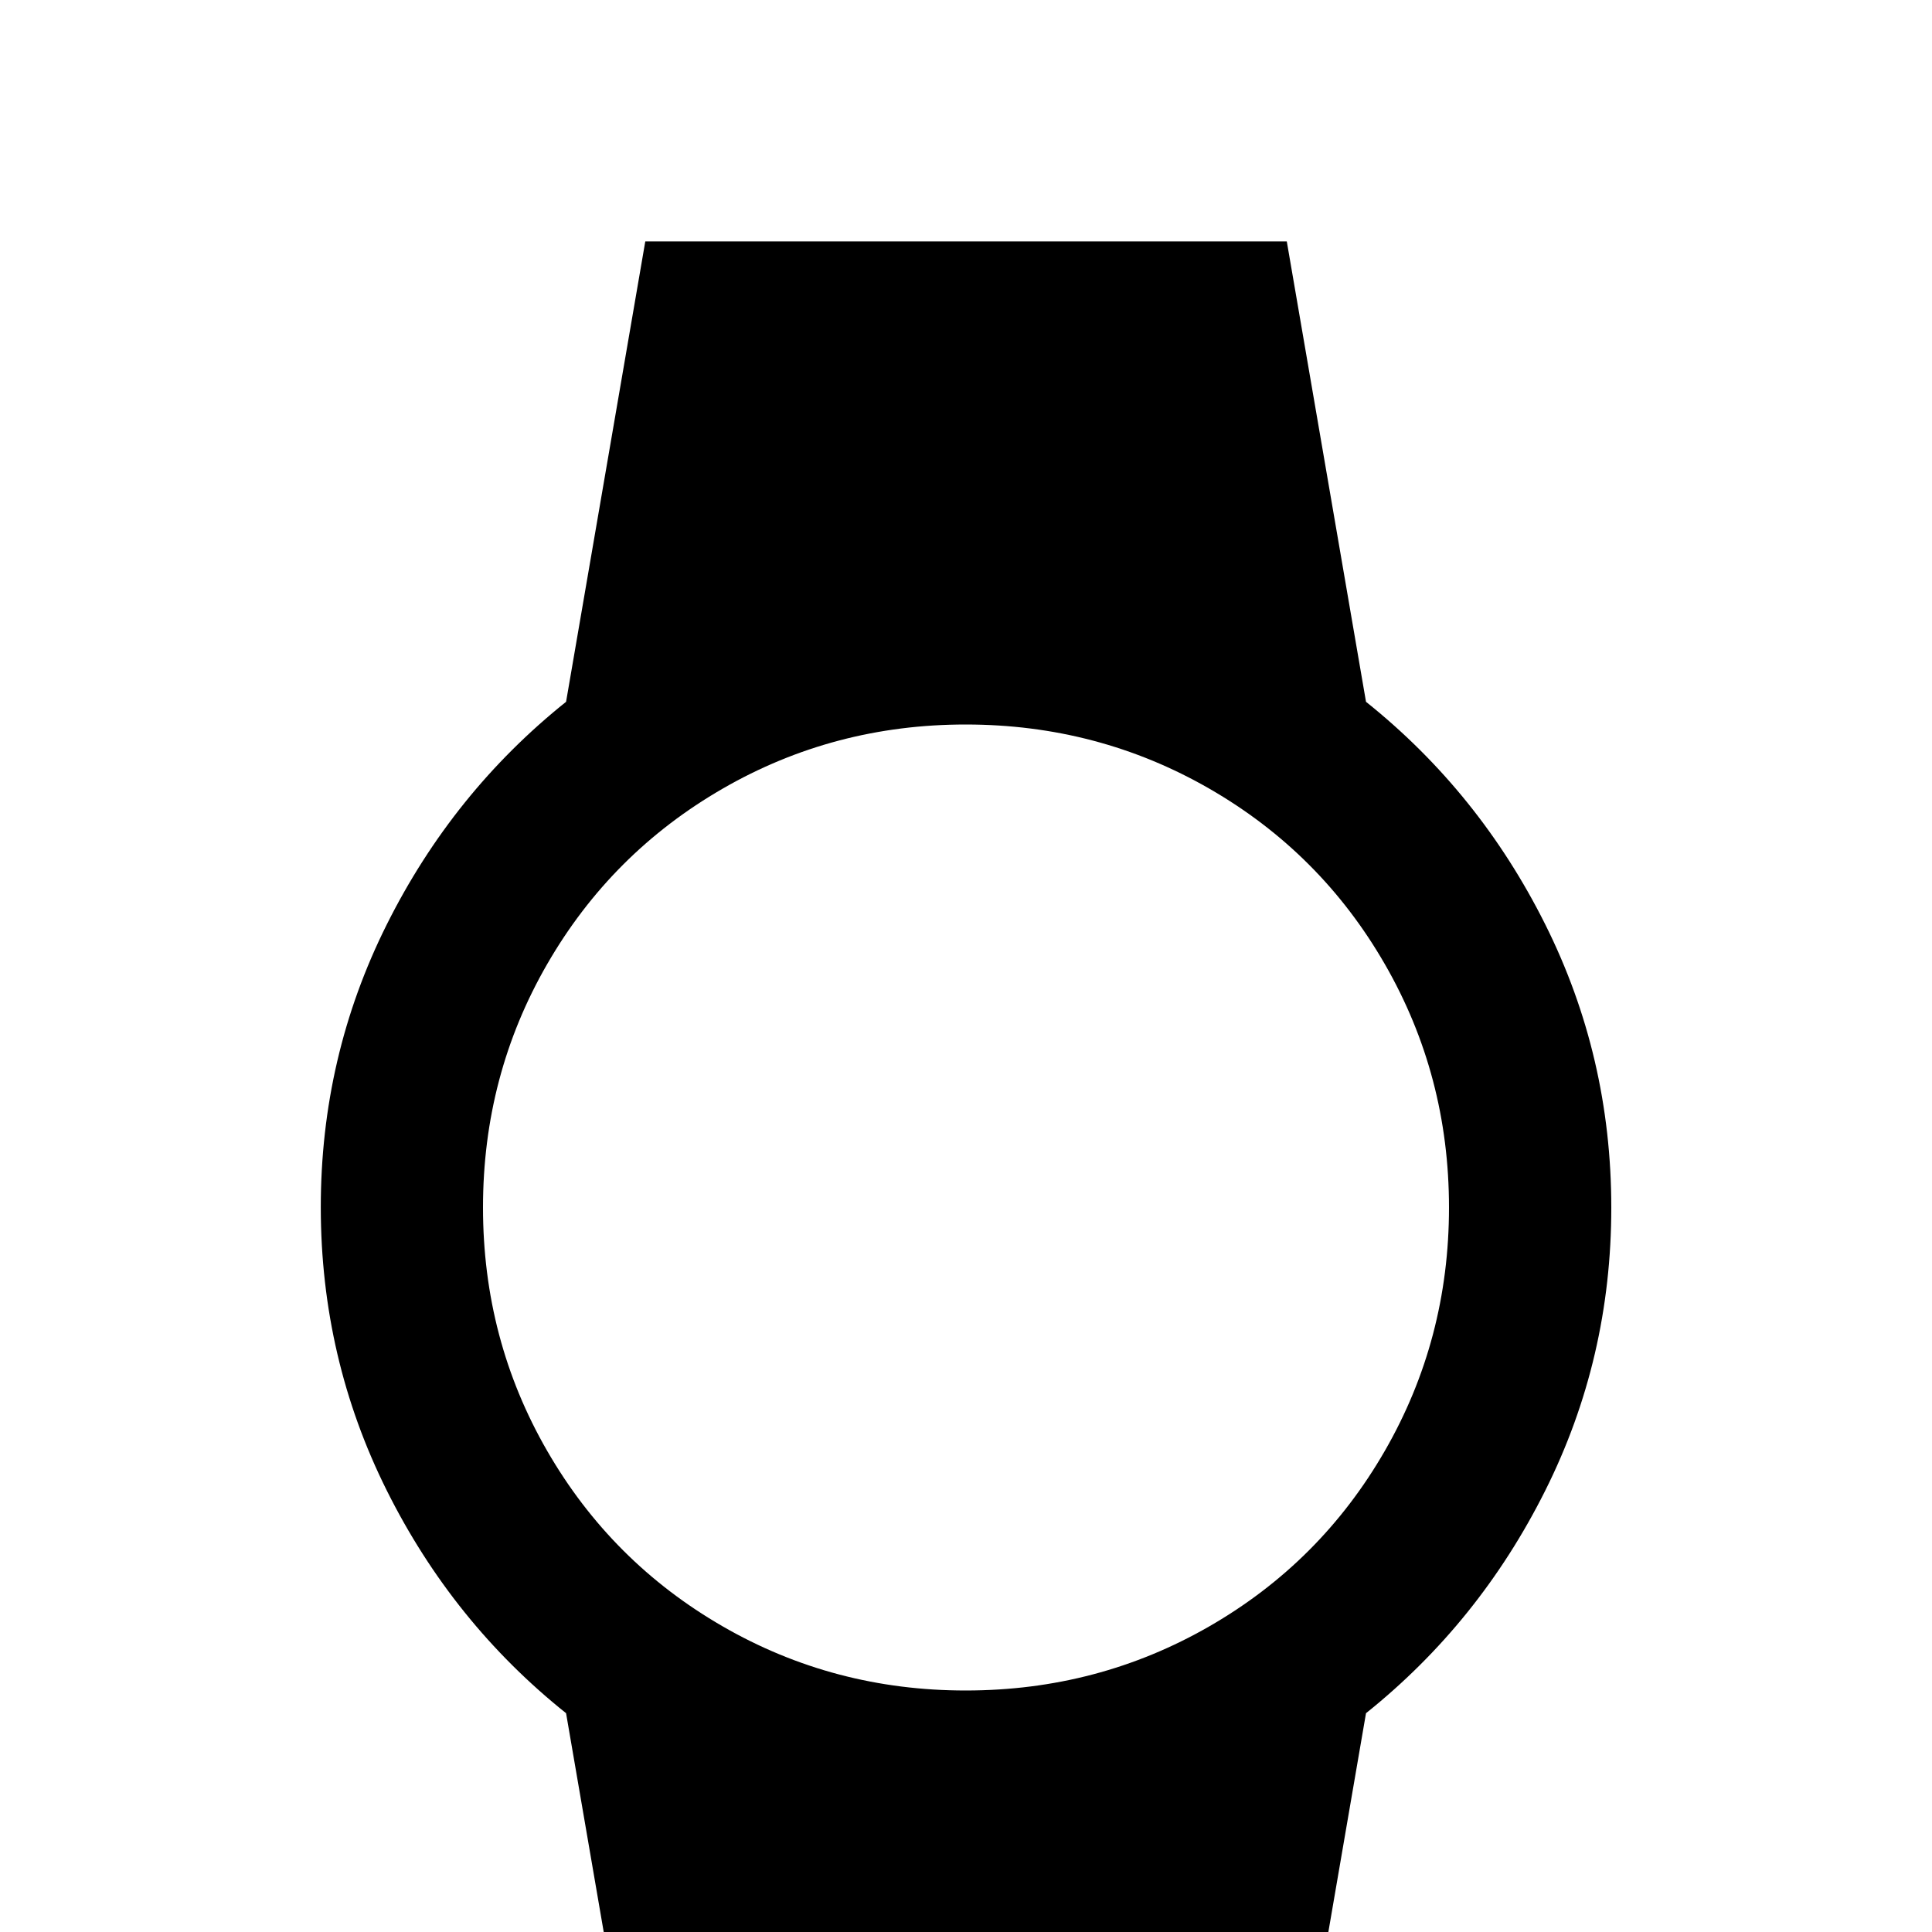 <!-- Generated by IcoMoon.io -->
<svg version="1.1" xmlns="http://www.w3.org/2000/svg" width="24" height="24" viewBox="0 0 24 24">
<title>watch1</title>
<path d="M6 15q0-1.641 0.797-3.023t2.18-2.18 3.023-0.797 3.023 0.797 2.18 2.18 0.797 3.023-0.797 3.023-2.18 2.18-3.023 0.797-3.023-0.797-2.18-2.18-0.797-3.023zM20.016 15q0-1.875-0.82-3.516t-2.227-2.766l-0.984-5.719h-7.969l-0.984 5.719q-1.406 1.125-2.227 2.766t-0.82 3.516 0.82 3.516 2.227 2.766l0.984 5.719h7.969l0.984-5.719q1.406-1.125 2.227-2.766t0.82-3.516z"></path>
</svg>
